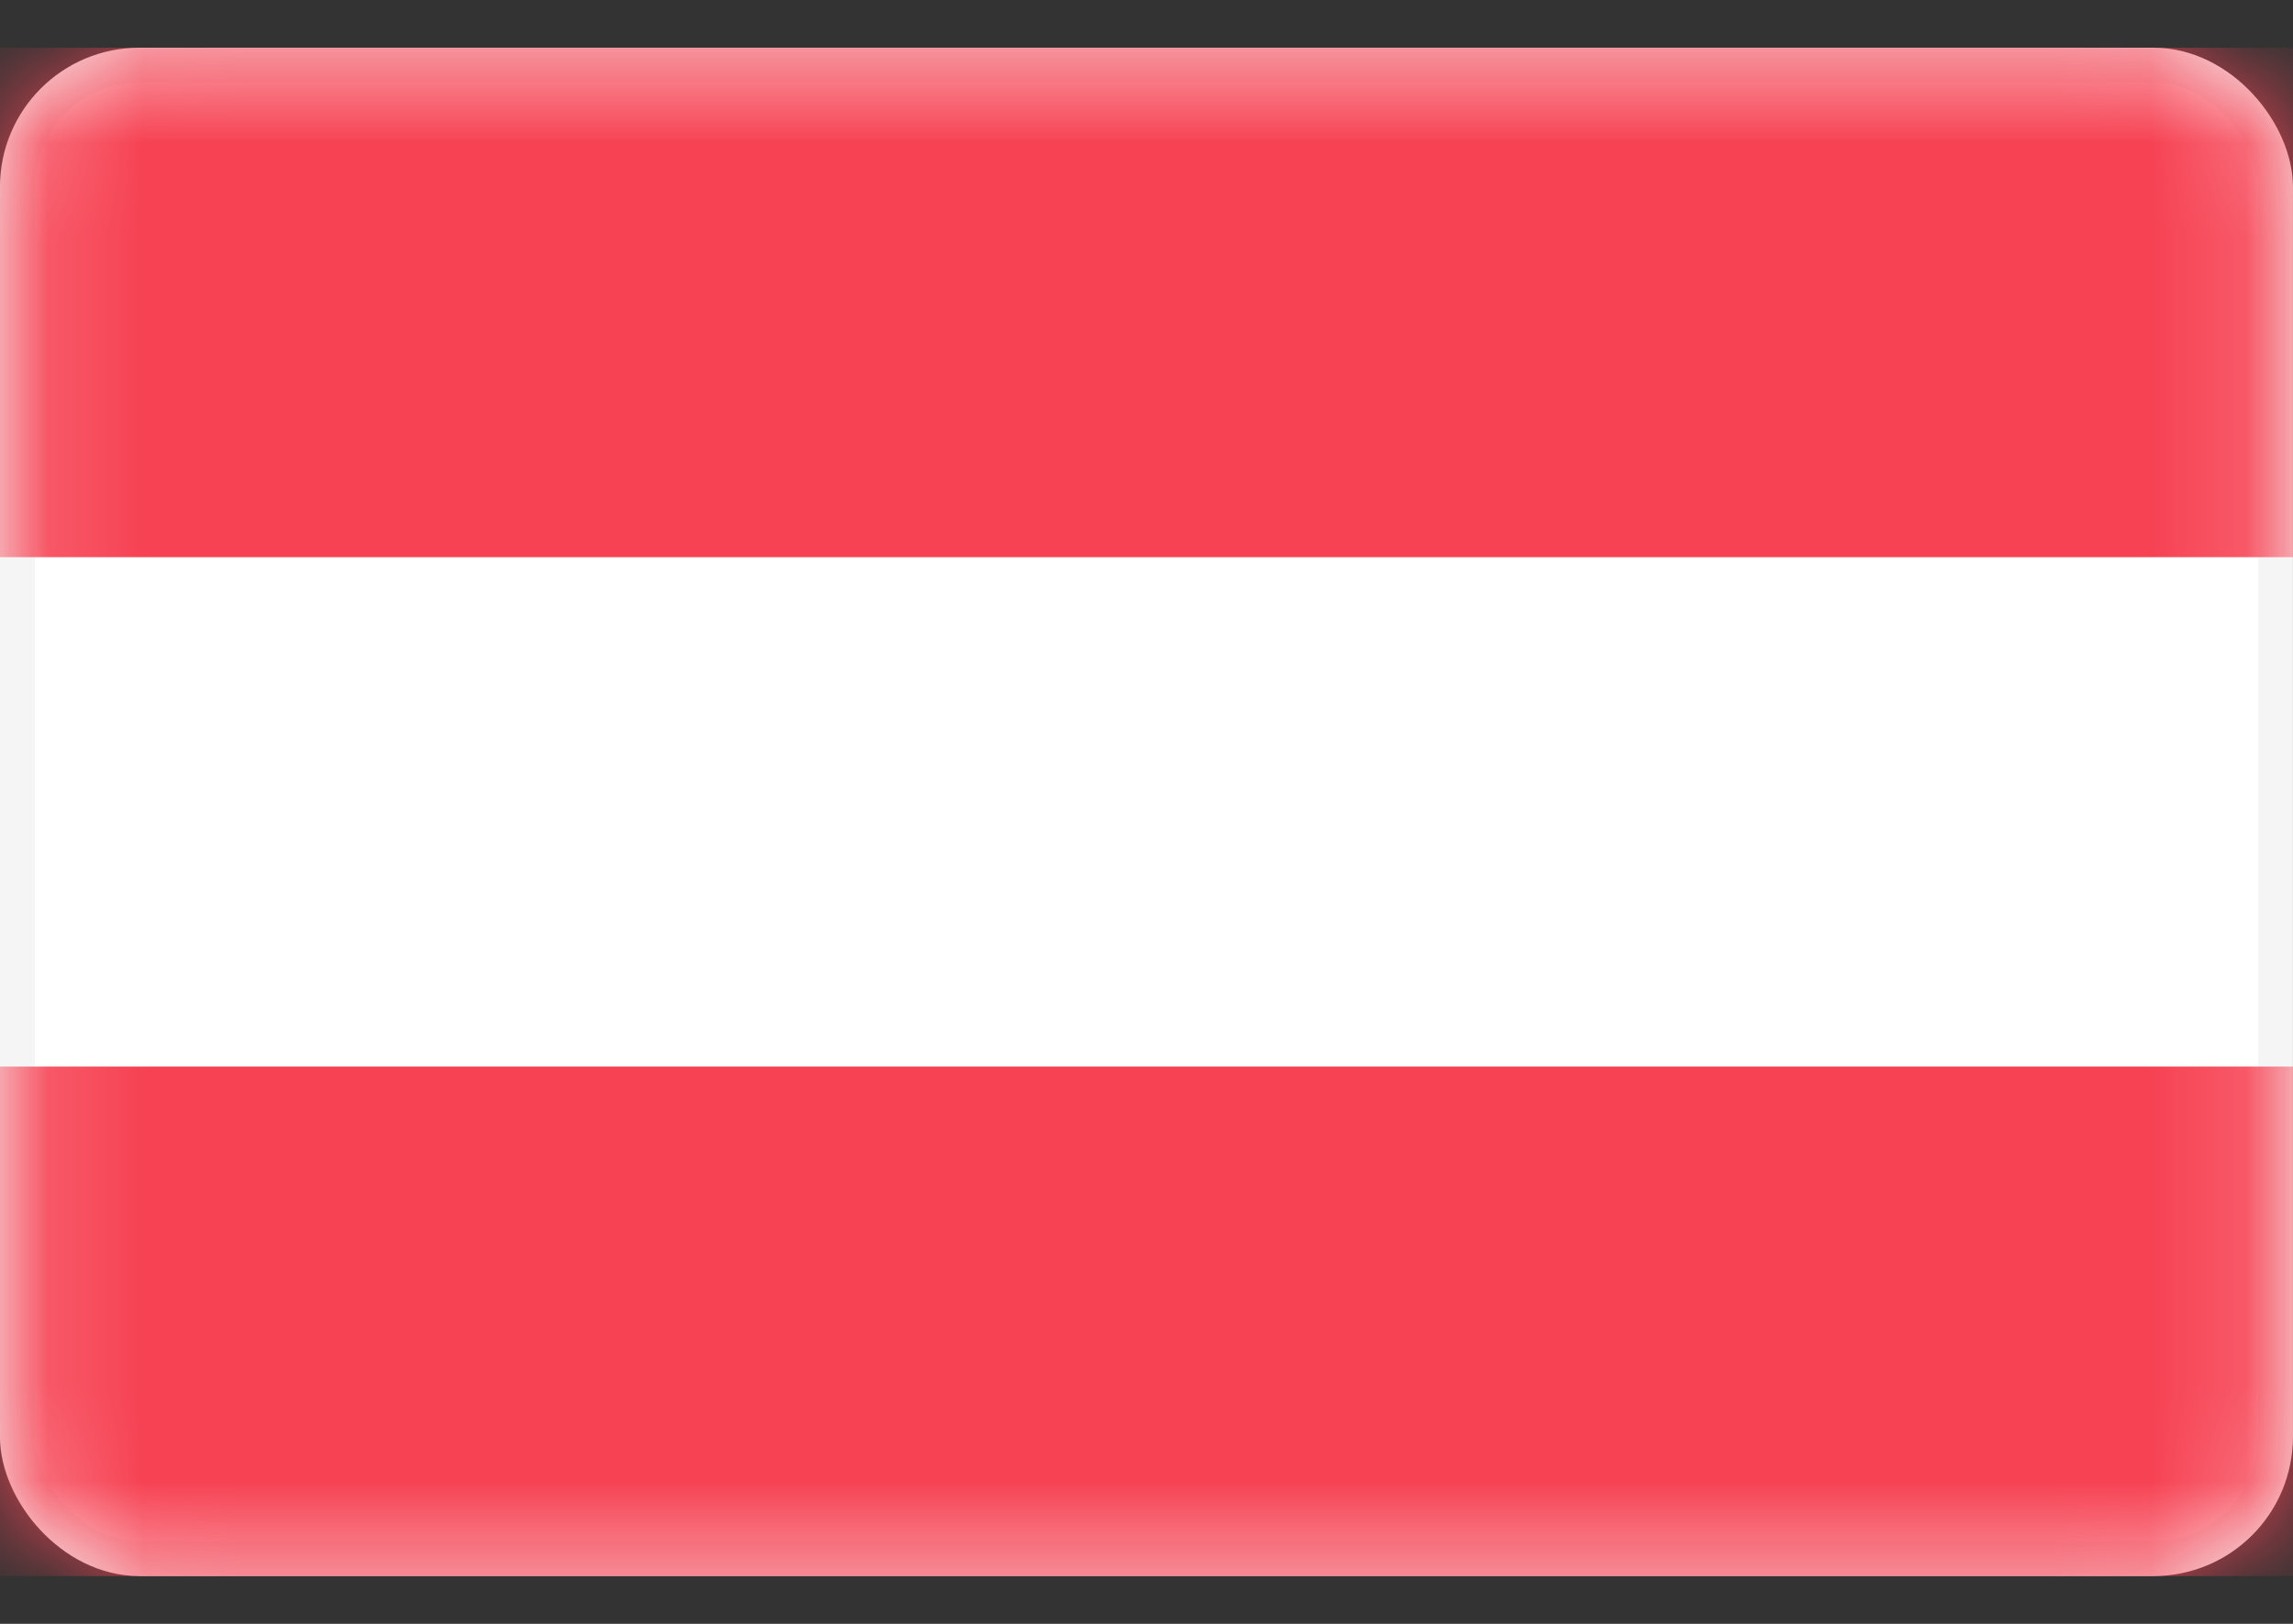 <svg width="24" height="17" viewBox="0 0 24 17" fill="none" xmlns="http://www.w3.org/2000/svg">
<rect x="0" y="0" width="24" height="17" fill="#333333" stroke="none"/>
<rect x="0.182" y="0.682" width="23.635" height="15.635" rx="1.276" fill="white" stroke="#F5F5F5" stroke-width="0.365"/>
<mask id="mask0_294_372" style="mask-type:luminance" maskUnits="userSpaceOnUse" x="0" y="0" width="24" height="17">
<rect x="0.182" y="0.682" width="23.635" height="15.635" rx="1.276" fill="white" stroke="white" stroke-width="0.365"/>
</mask>
<g mask="url(#mask0_294_372)">
<path fill-rule="evenodd" clip-rule="evenodd" d="M0 5.833H24V0.5H0V5.833Z" fill="#F64253"/>
<path fill-rule="evenodd" clip-rule="evenodd" d="M0 16.5H24V11.166H0V16.5Z" fill="#F64253"/>
</g>
</svg>

